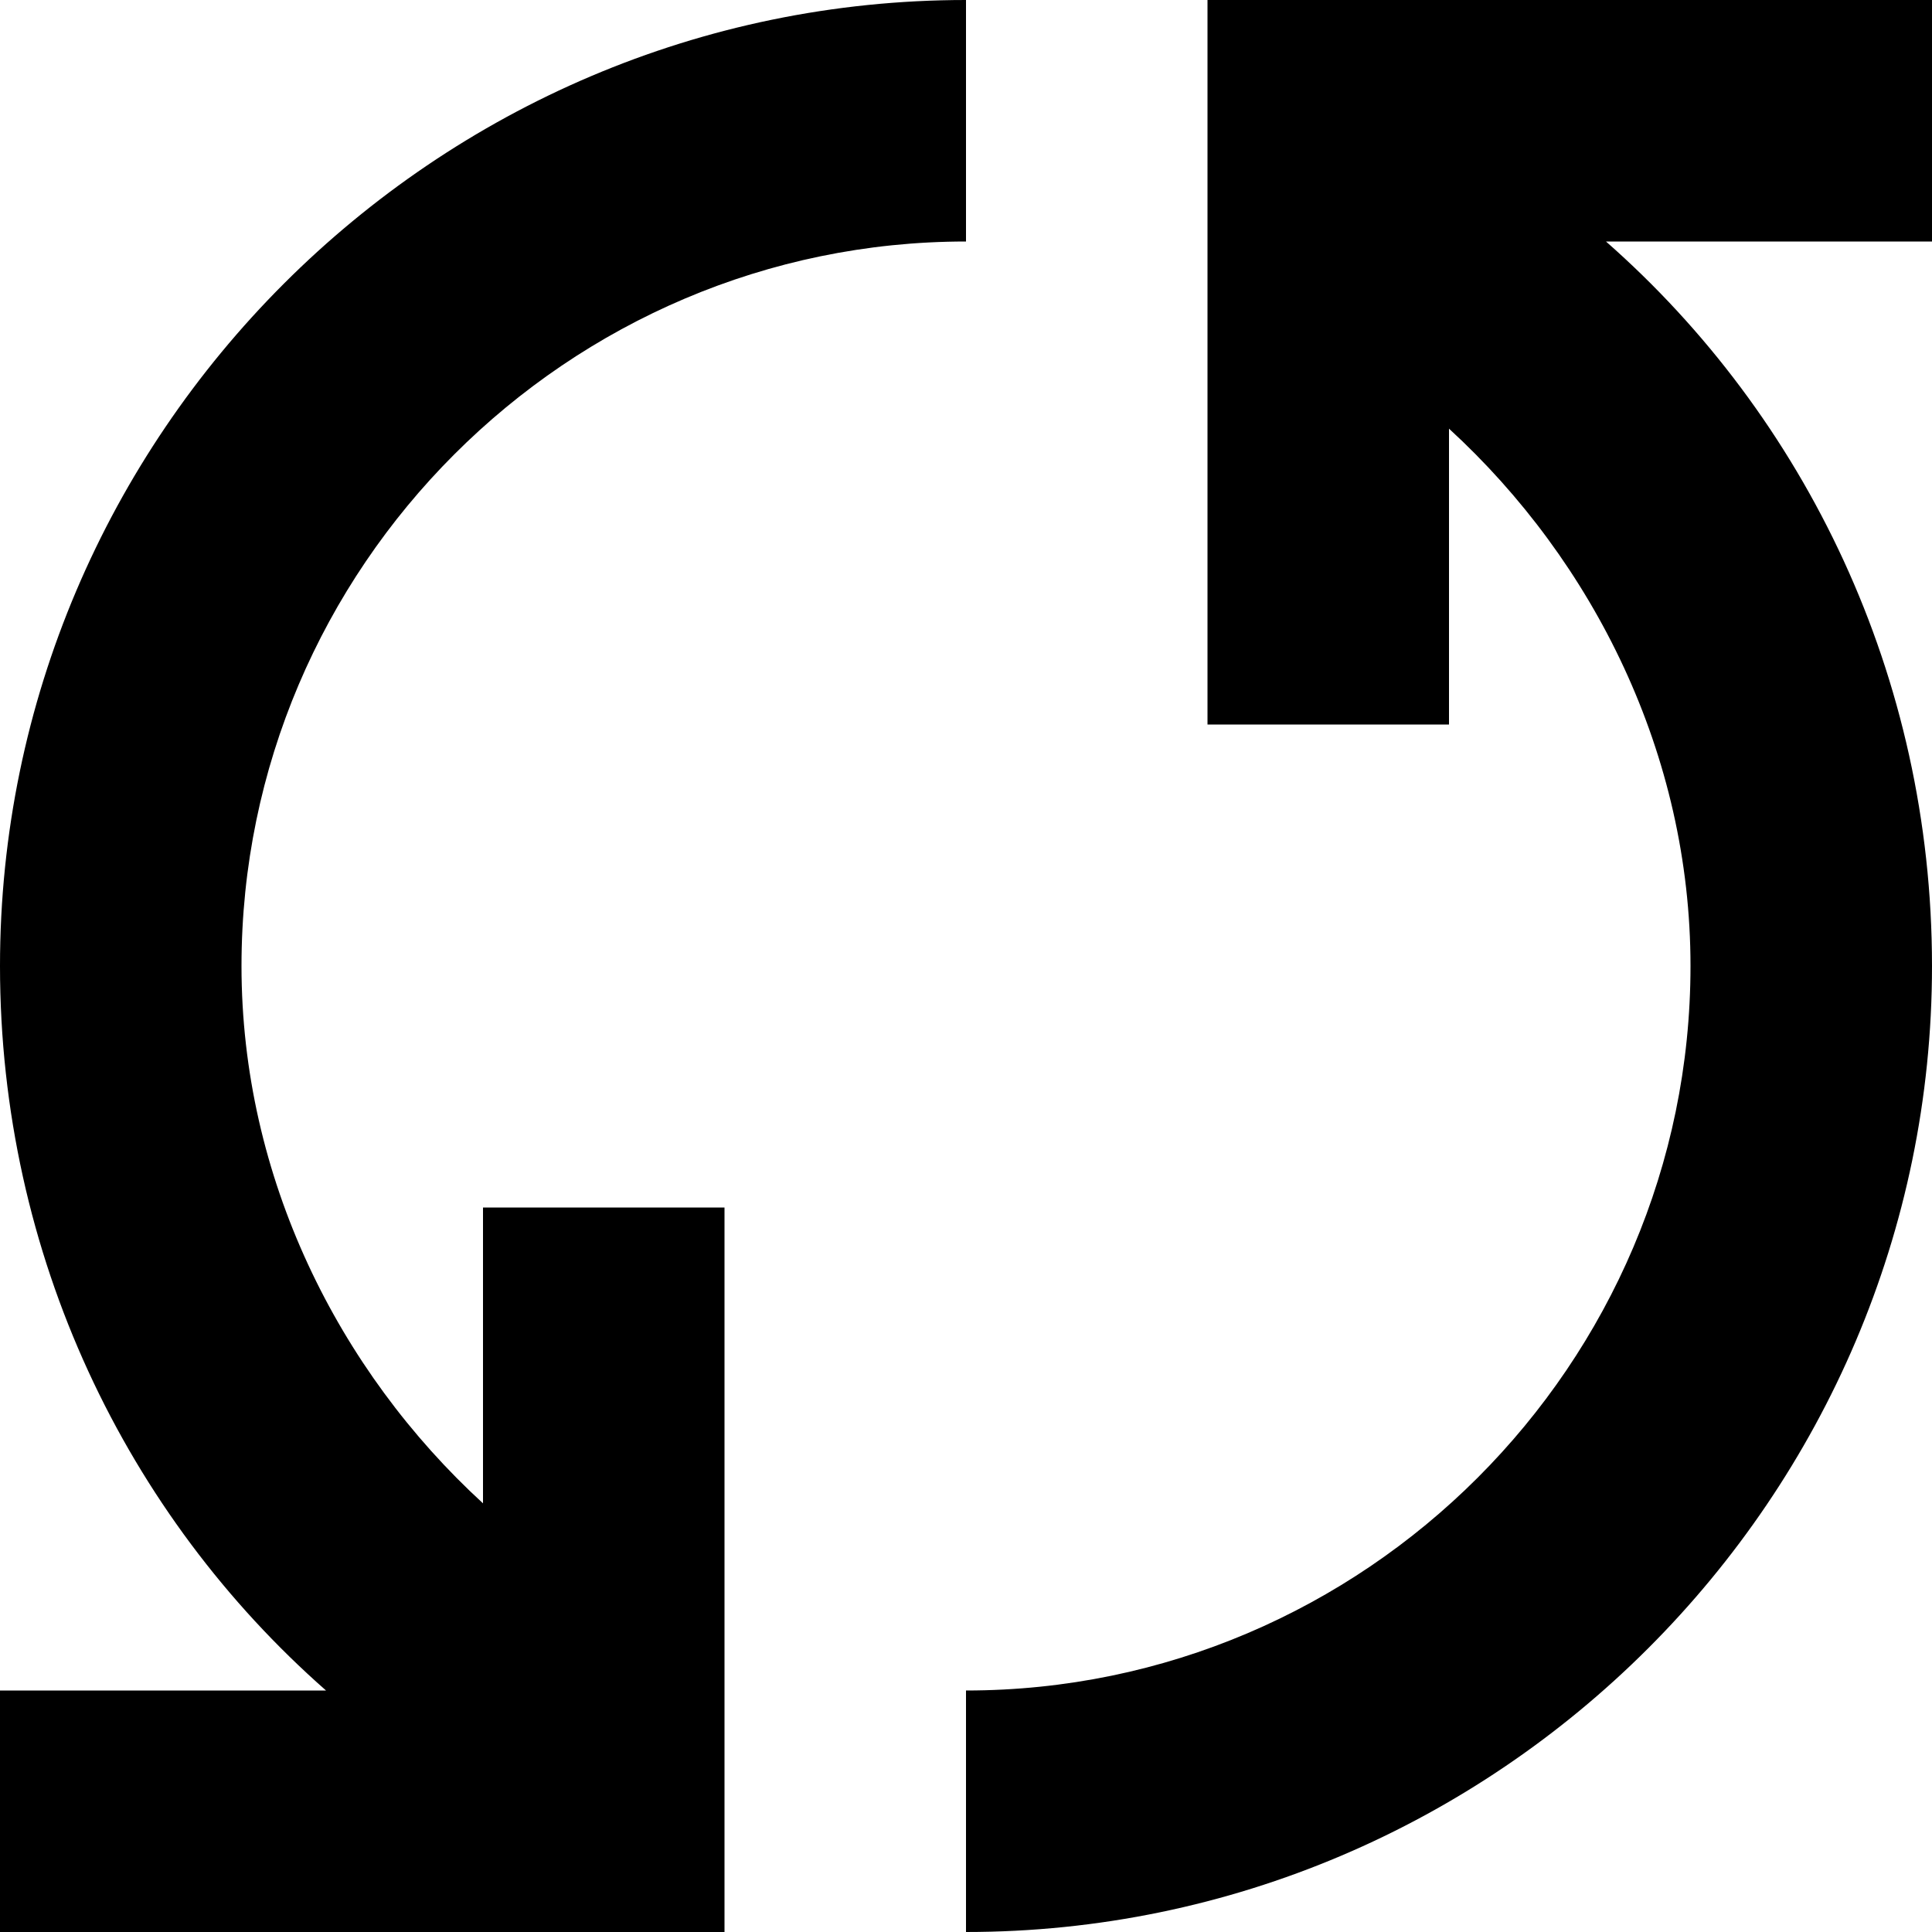 <svg xmlns="http://www.w3.org/2000/svg" width="32" height="32" viewBox="0 0 32 32"><path d="M32 0H20v12h4V7.1c2.4 2.2 4 5.4 4 8.9 0 6.6-5.4 12-12 12v4c8.8 0 16-7.2 16-16 0-4.8-2.1-9.1-5.4-12H32V0zM8 24.9c-2.4-2.2-4-5.4-4-8.9C4 9.4 9.4 4 16 4V0C7.2 0 0 7.2 0 16c0 4.8 2.1 9.1 5.4 12H0v4h12V20H8v4.9z"/></svg>